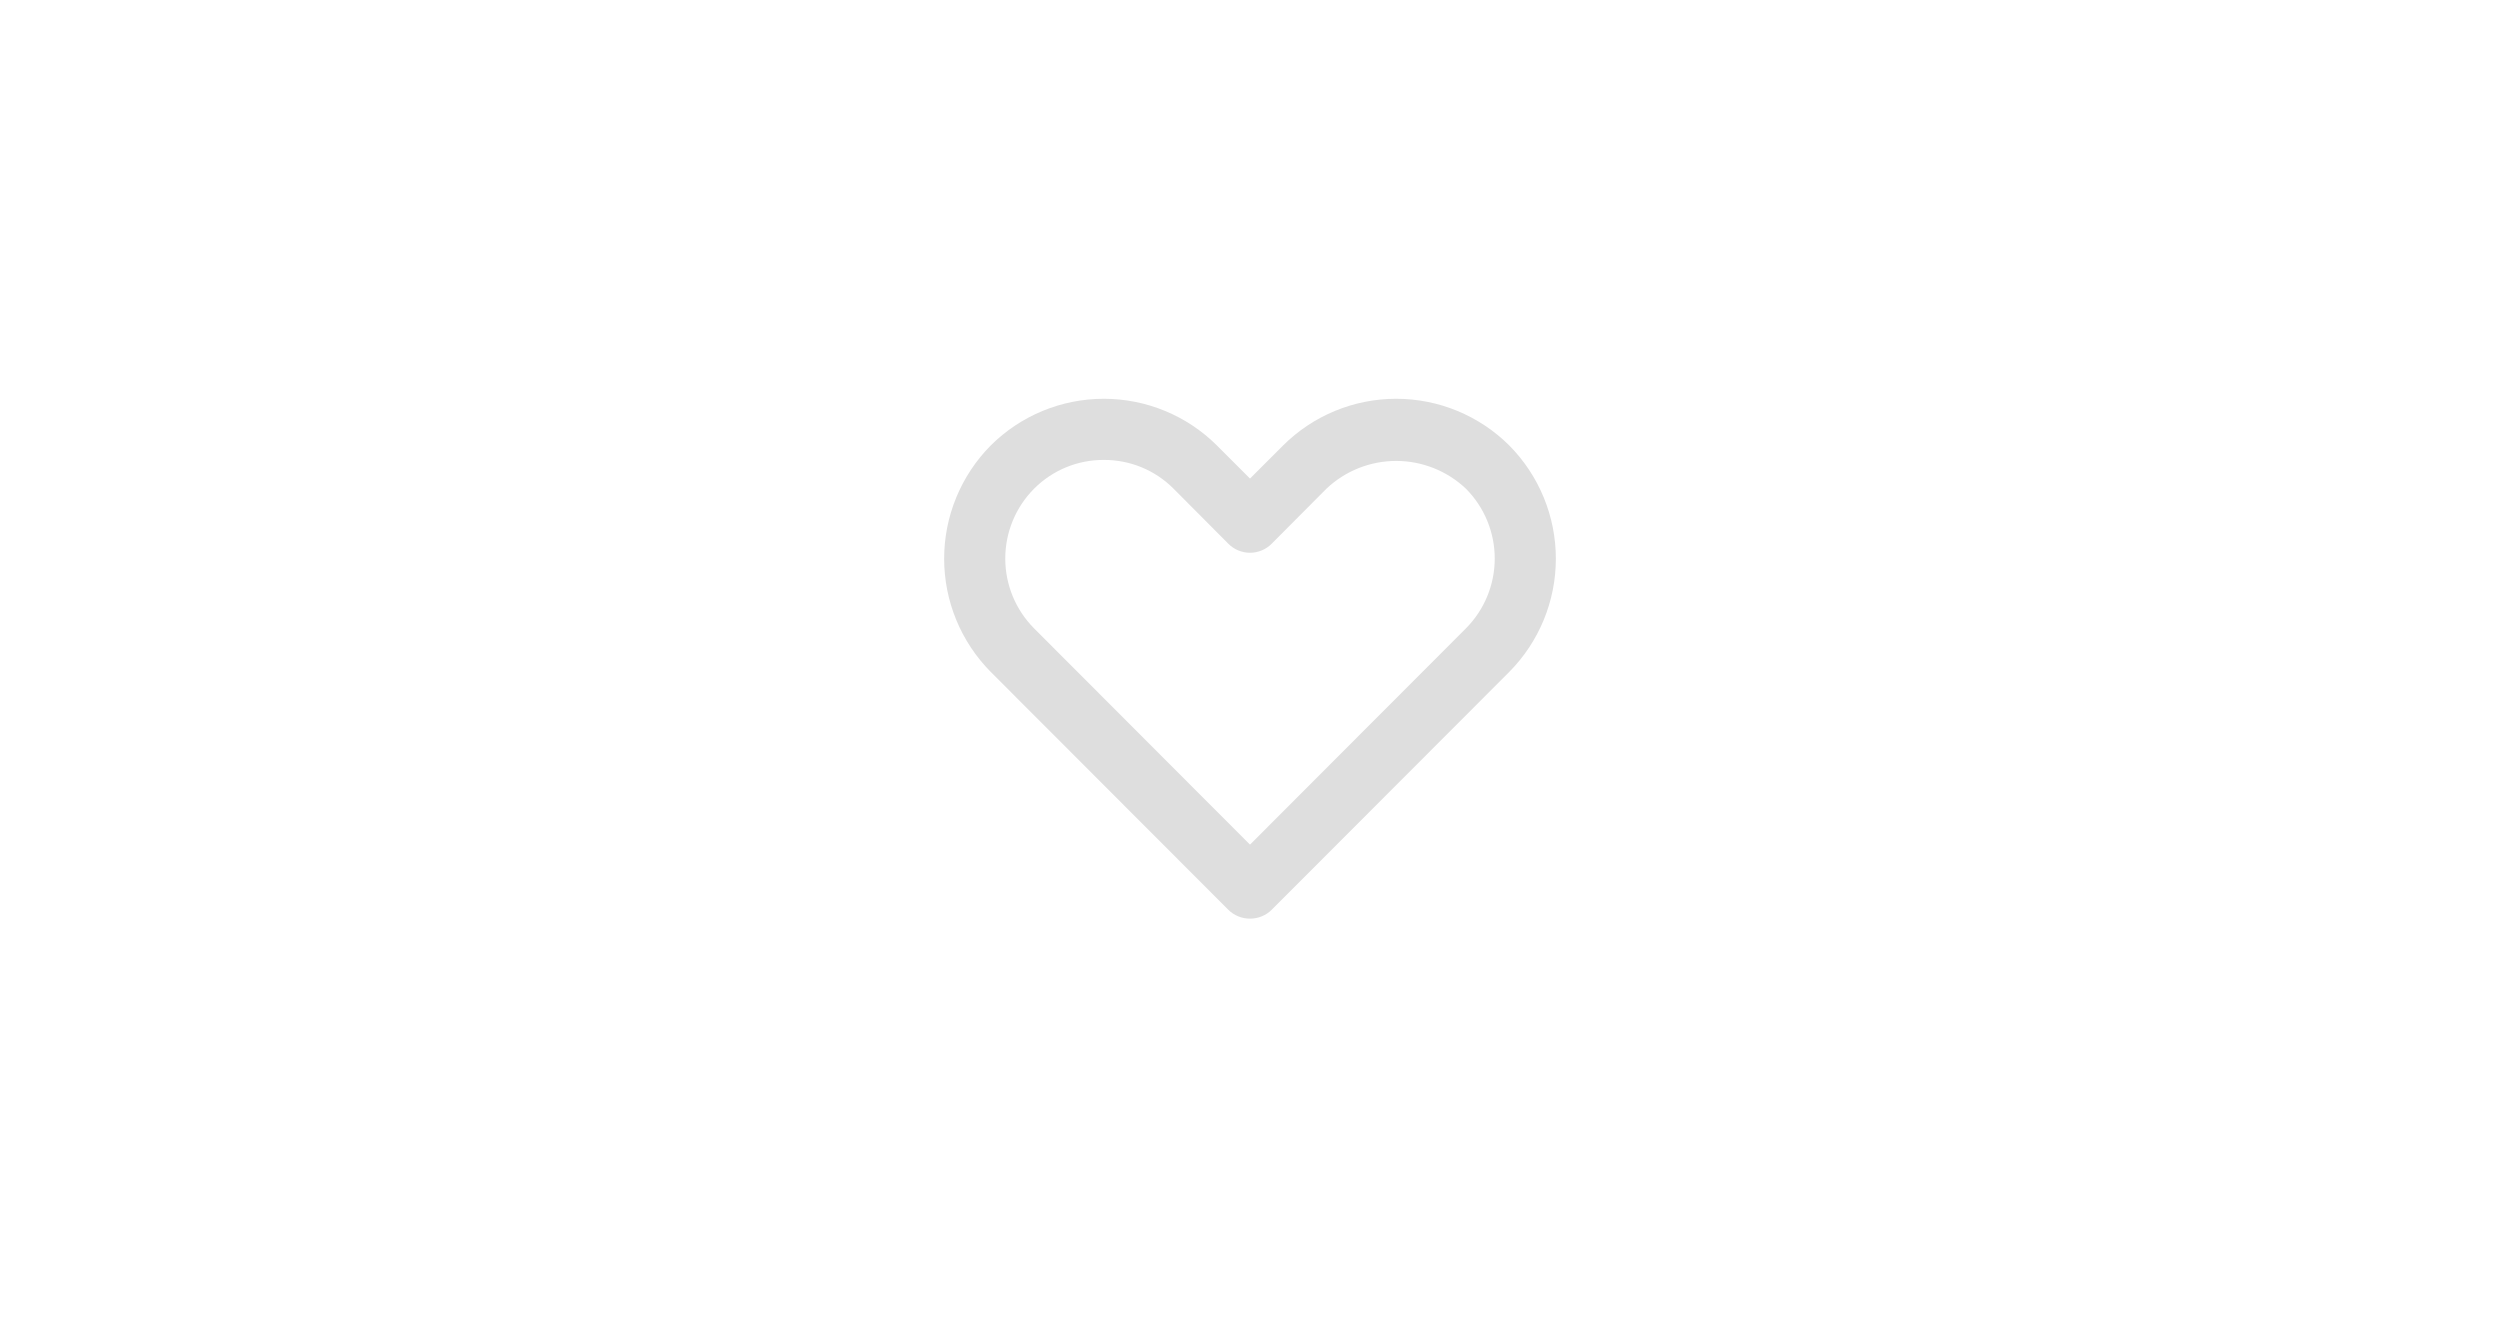 <svg width="94" height="50" viewBox="0 0 94 50" fill="none" xmlns="http://www.w3.org/2000/svg">
<path d="M47 34.541C46.849 34.541 46.699 34.512 46.559 34.455C46.419 34.398 46.291 34.314 46.184 34.207L37.249 25.261C36.129 24.129 35.5 22.6 35.5 21.007C35.5 19.414 36.129 17.885 37.249 16.752C38.379 15.626 39.909 14.994 41.504 14.994C43.099 14.994 44.629 15.626 45.758 16.752L47 17.994L48.242 16.752C49.371 15.626 50.901 14.994 52.496 14.994C54.091 14.994 55.621 15.626 56.751 16.752C57.871 17.885 58.5 19.414 58.5 21.007C58.5 22.6 57.871 24.129 56.751 25.261L47.816 34.207C47.709 34.314 47.581 34.398 47.441 34.455C47.301 34.512 47.151 34.541 47 34.541ZM41.504 17.293C41.017 17.291 40.535 17.385 40.085 17.57C39.635 17.756 39.226 18.029 38.882 18.374C38.188 19.072 37.798 20.016 37.798 21.001C37.798 21.986 38.188 22.93 38.882 23.628L47 31.758L55.118 23.628C55.812 22.93 56.202 21.986 56.202 21.001C56.202 20.016 55.812 19.072 55.118 18.374C54.409 17.704 53.471 17.331 52.496 17.331C51.521 17.331 50.583 17.704 49.875 18.374L47.816 20.443C47.709 20.551 47.582 20.637 47.442 20.695C47.302 20.753 47.152 20.784 47 20.784C46.848 20.784 46.698 20.753 46.558 20.695C46.418 20.637 46.291 20.551 46.184 20.443L44.125 18.374C43.782 18.029 43.373 17.756 42.923 17.57C42.473 17.385 41.99 17.291 41.504 17.293Z" fill="#DEDEDE"/>
</svg>
